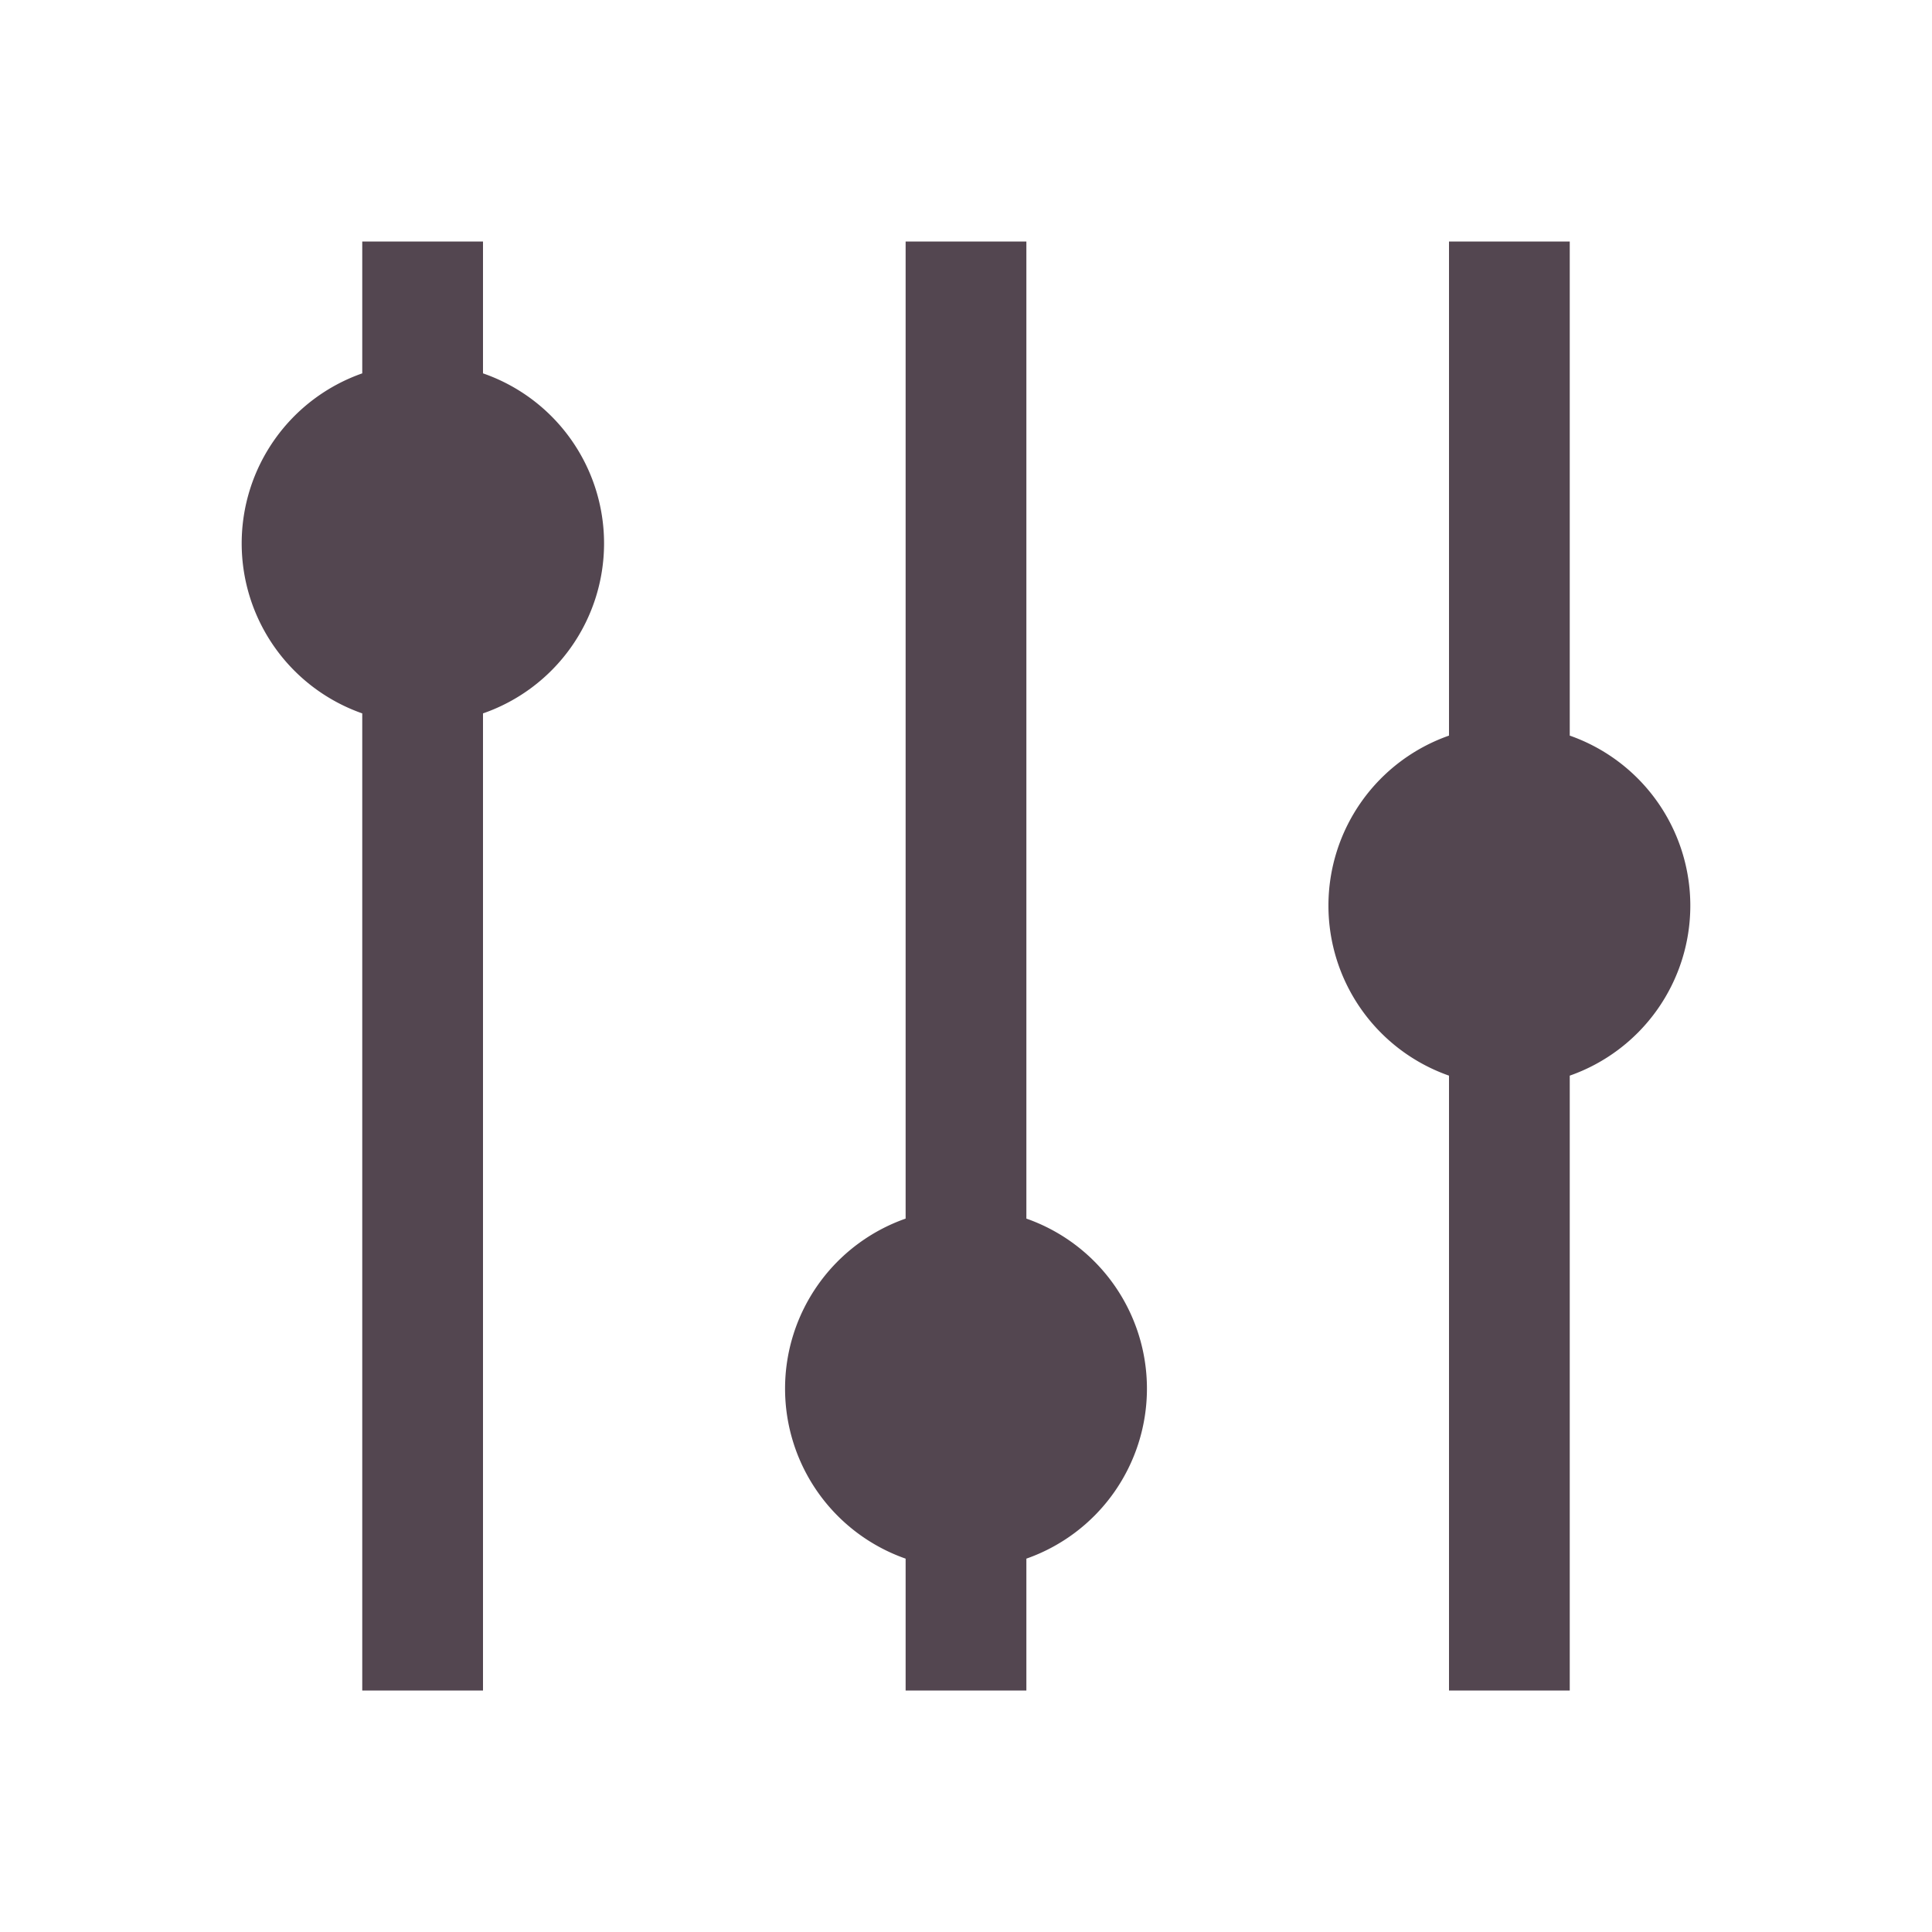 <svg xmlns="http://www.w3.org/2000/svg" viewBox="0 0 16 16"><path d="M3 2v1.092a1.492 1.492 0 0 0 0 2.816V14h1V5.908a1.49 1.49 0 0 0 0-2.816V2zm4.5 0v8.092a1.492 1.492 0 0 0 0 2.816V14h1v-1.092a1.492 1.492 0 0 0 0-2.816V2zM12 2v4.092a1.492 1.492 0 0 0 0 2.816V14h1V8.908a1.492 1.492 0 0 0 0-2.816V2z" style="color:#534650;fill:currentColor;fill-opacity:1;stroke:none"/></svg>